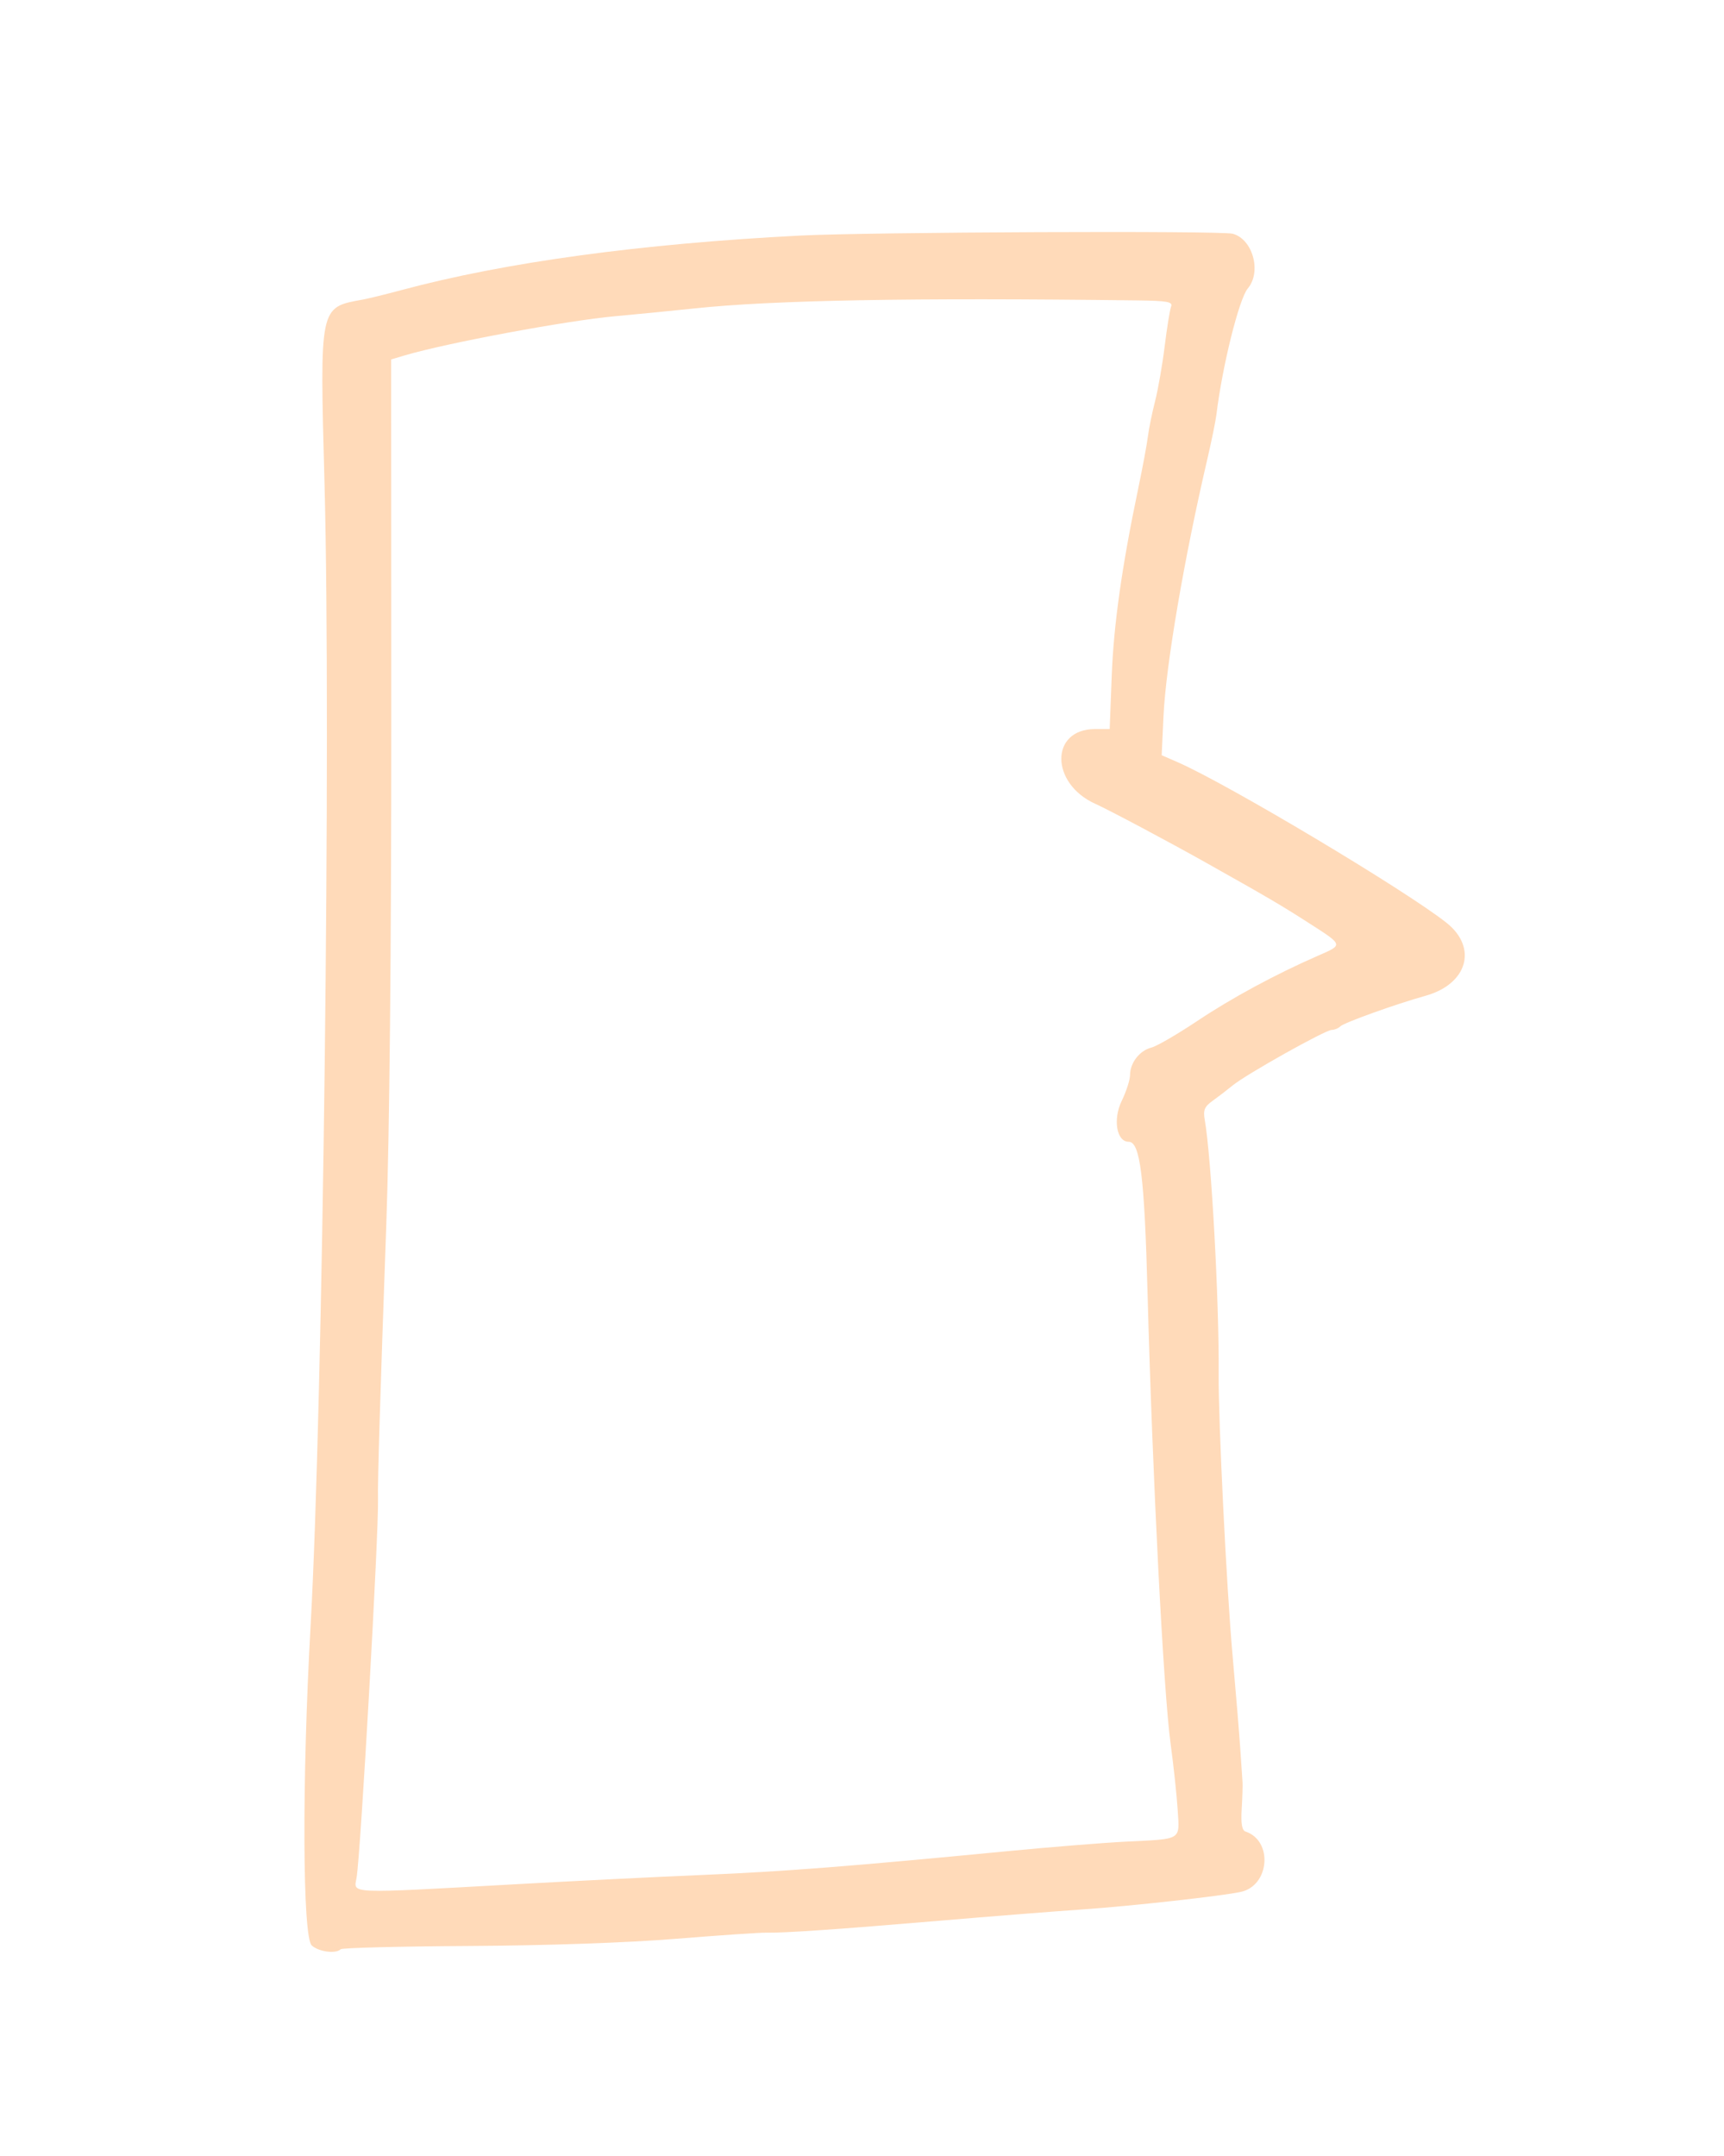 <svg id="svg" version="1.1" xmlns="http://www.w3.org/2000/svg" xmlns:xlink="http://www.w3.org/1999/xlink" width="400" height="500.224" viewBox="0, 0, 400,500.224"><g id="svgg"><path id="path0" d="M185.682 54.649 C 148.547 56.550,117.240 60.828,93.163 67.292 C 89.525 68.269,85.499 69.258,84.215 69.491 C 74.047 71.335,74.180 70.701,75.295 112.304 C 76.840 169.922,74.935 326.009,72.062 377.181 C 70.047 413.056,70.179 449.369,72.330 451.315 C 73.970 452.800,77.925 453.320,79.047 452.199 C 79.375 451.870,92.832 451.528,108.950 451.438 C 126.839 451.339,145.465 450.693,156.763 449.780 C 166.943 448.958,176.406 448.314,177.792 448.351 C 181.736 448.454,194.564 447.571,217.897 445.590 C 229.709 444.587,244.700 443.402,251.210 442.956 C 262.345 442.194,283.496 439.850,287.895 438.891 C 294.592 437.430,295.400 427.028,288.982 424.888 C 288.155 424.612,287.894 423.060,288.099 419.631 C 288.259 416.955,288.344 414.161,288.288 413.423 C 288.232 412.685,288.002 409.262,287.775 405.817 C 287.549 402.371,286.736 392.506,285.968 383.893 C 284.566 368.175,282.658 329.445,282.749 318.568 C 282.888 301.950,281.052 268.437,279.530 259.834 C 279.122 257.525,279.447 256.733,281.368 255.360 C 282.652 254.442,284.742 252.838,286.014 251.795 C 289.166 249.209,307.515 238.926,308.978 238.926 C 309.626 238.926,310.539 238.546,311.007 238.082 C 311.863 237.232,323.916 232.911,330.751 231.005 C 340.473 228.294,342.905 219.876,335.638 214.090 C 326.255 206.620,284.830 181.875,273.244 176.821 L 269.531 175.201 269.953 166.124 C 270.496 154.422,274.710 129.724,280.128 106.488 C 281.103 102.304,282.048 97.673,282.228 96.197 C 283.594 84.956,287.479 69.335,289.508 66.924 C 292.761 63.058,290.670 55.475,286.005 54.223 C 283.274 53.489,201.555 53.837,185.682 54.649 M263.854 69.693 C 270.933 69.782,272.147 70.008,271.708 71.152 C 271.422 71.897,270.756 76.024,270.226 80.324 C 269.697 84.625,268.696 90.358,268.000 93.065 C 267.305 95.772,266.554 99.464,266.331 101.270 C 266.107 103.077,265.096 108.513,264.083 113.351 C 260.293 131.460,258.396 144.881,257.939 156.823 L 257.468 169.128 254.093 169.128 C 243.607 169.128,243.640 181.757,254.139 186.476 C 257.287 187.892,271.205 195.292,279.764 200.102 C 294.179 208.202,297.146 209.941,303.517 214.028 C 311.777 219.327,311.719 219.129,305.780 221.722 C 295.941 226.019,285.741 231.533,277.724 236.891 C 273.139 239.955,268.363 242.720,267.111 243.034 C 264.413 243.711,262.192 246.582,262.192 249.392 C 262.192 250.500,261.324 253.194,260.262 255.380 C 258.178 259.670,259.063 264.877,261.876 264.877 C 264.542 264.877,265.532 272.851,266.262 300.224 C 267.391 342.521,269.935 392.246,271.596 404.474 C 272.298 409.642,273.040 416.576,273.244 419.884 C 273.684 427.014,274.388 426.581,261.298 427.228 C 256.130 427.484,243.647 428.490,233.557 429.463 C 197.162 432.975,181.784 434.175,163.311 434.947 C 152.975 435.378,133.445 436.347,119.911 437.100 C 79.908 439.324,82.088 439.413,82.737 435.570 C 83.694 429.902,87.929 354.960,87.705 347.651 C 87.593 344.018,88.206 323.764,89.627 284.110 C 90.377 263.200,90.803 220.136,90.785 167.195 L 90.756 83.384 93.924 82.444 C 103.644 79.561,131.553 74.365,142.729 73.358 C 147.651 72.914,155.906 72.103,161.074 71.555 C 179.379 69.616,211.536 69.033,263.854 69.693 " stroke="none" fill="#FFDAB9" fill-rule="evenodd"></path></g></svg>